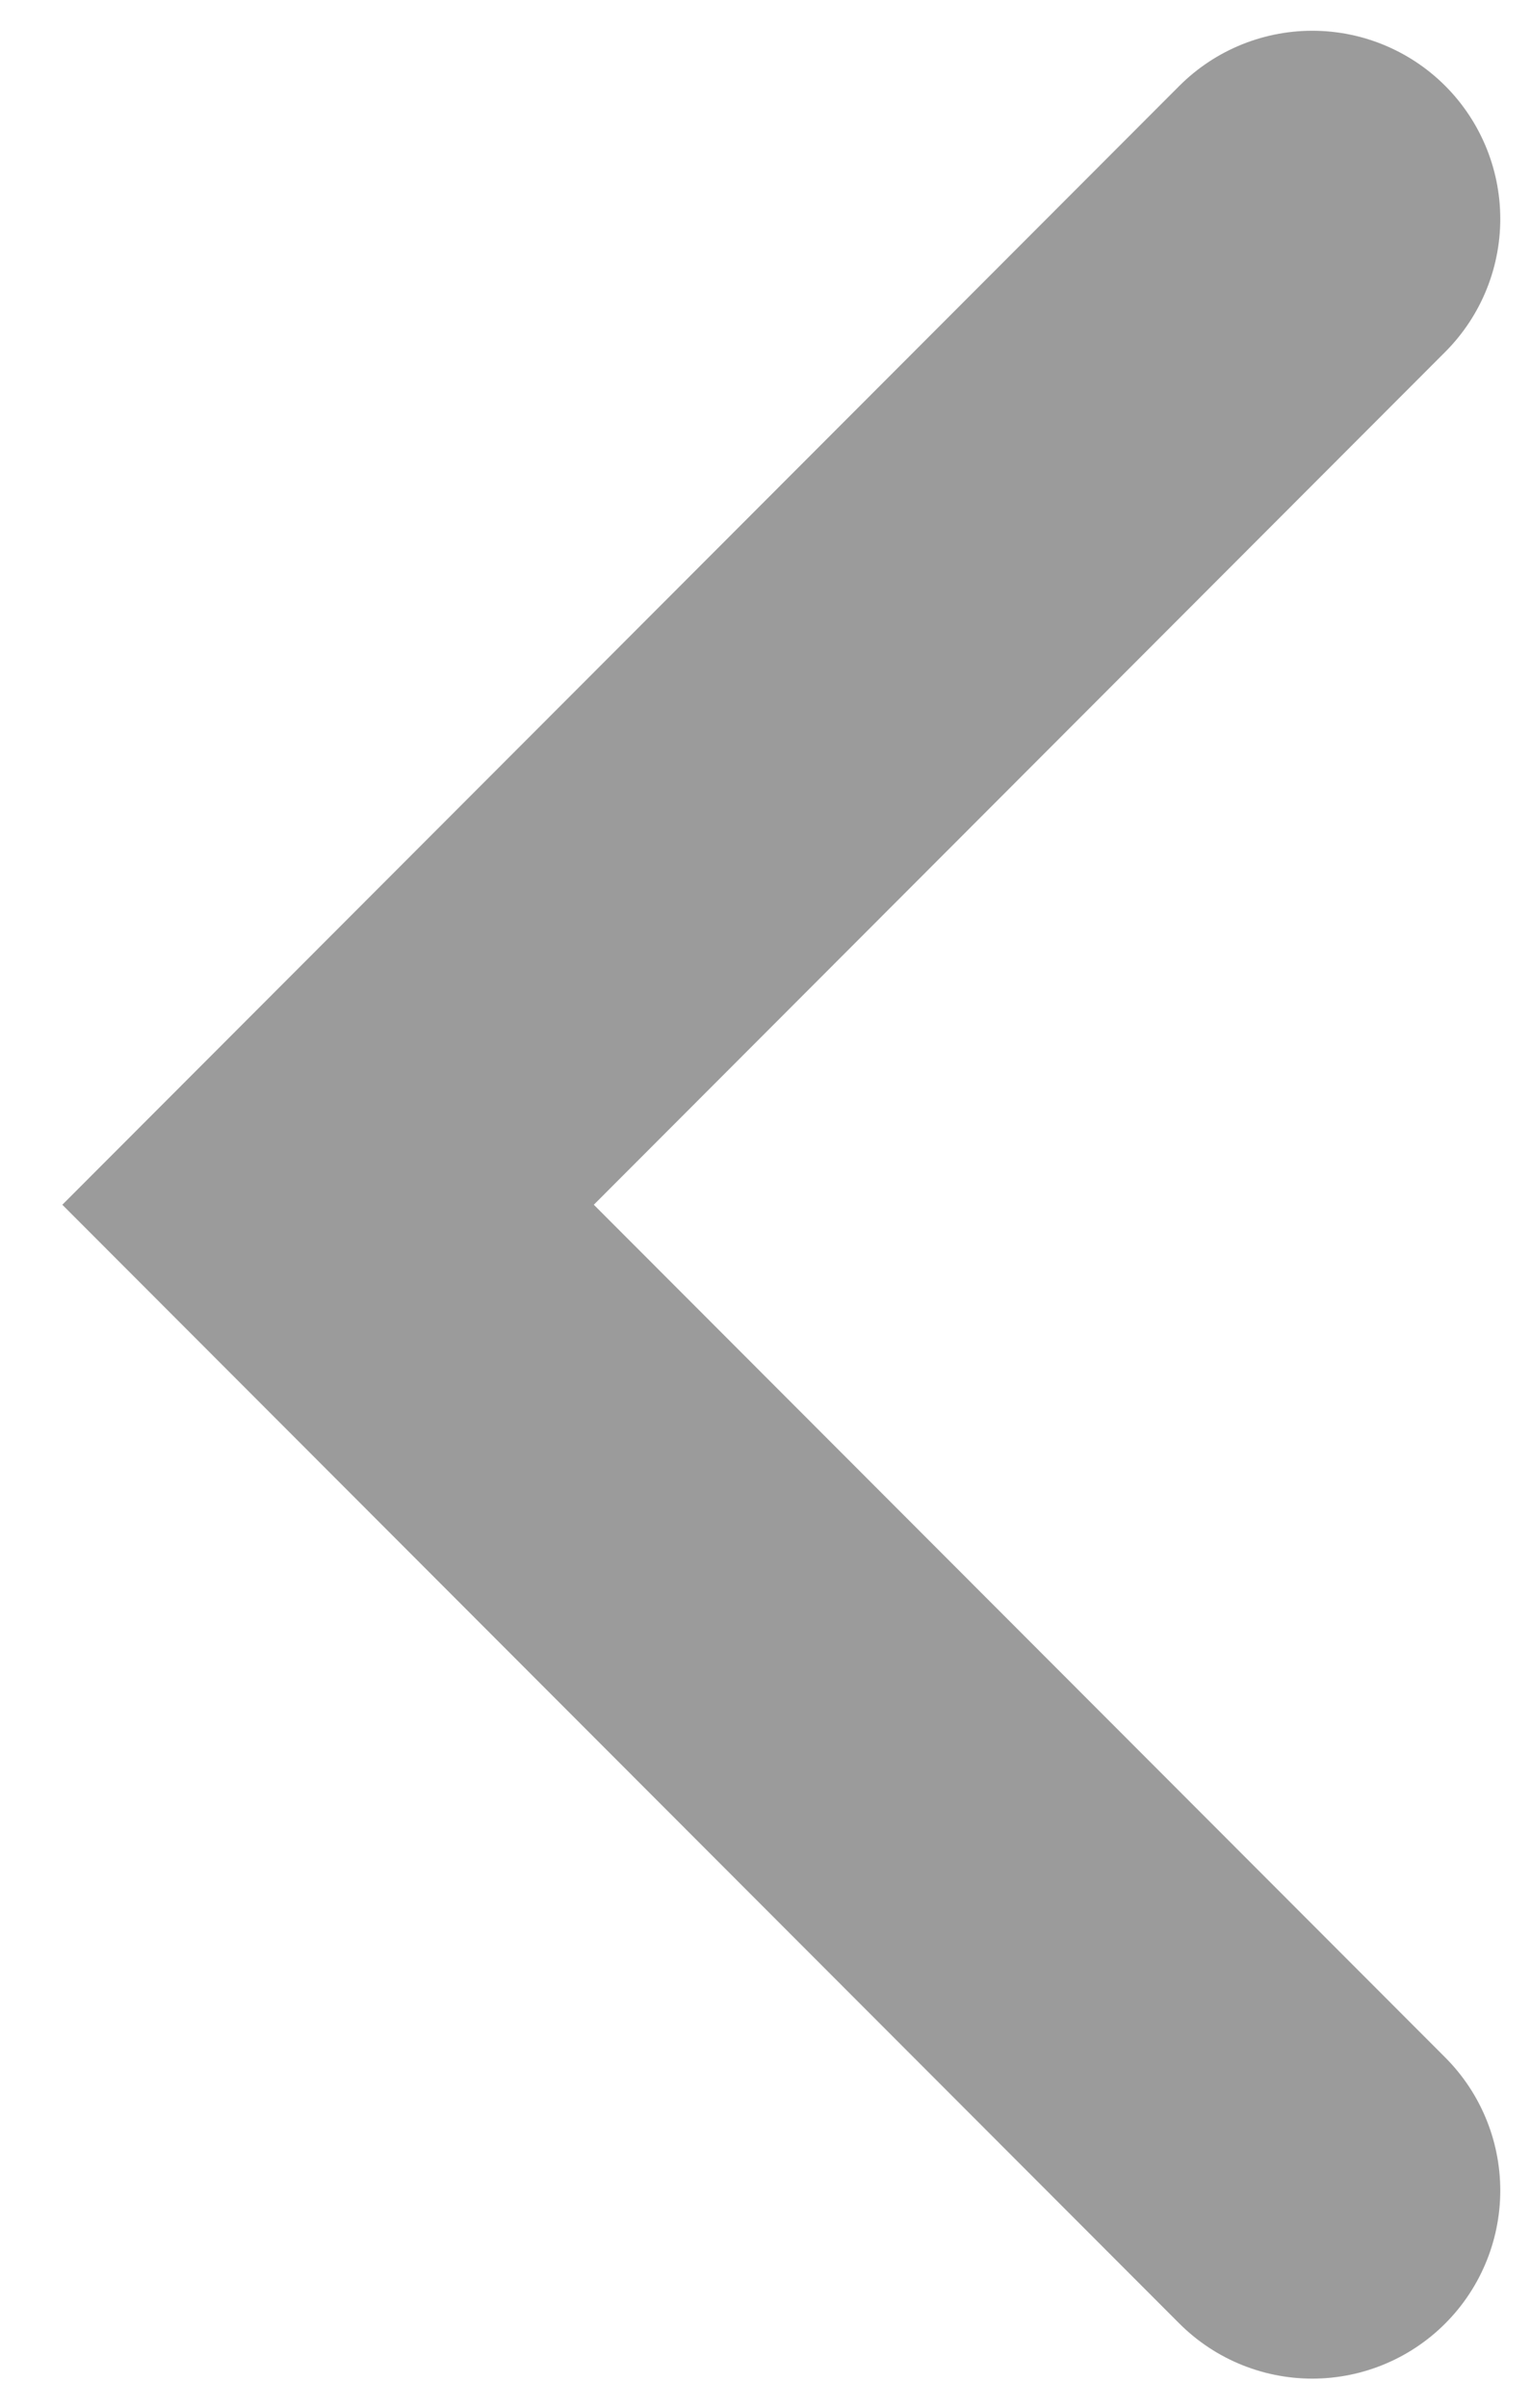 <svg width="14" height="22" viewBox="0 0 14 22" fill="none" xmlns="http://www.w3.org/2000/svg">
<path d="M12 2L3 11.008L12 20.015" stroke="#9B9B9B" stroke-width="3.438" stroke-linecap="round"/>
</svg>
